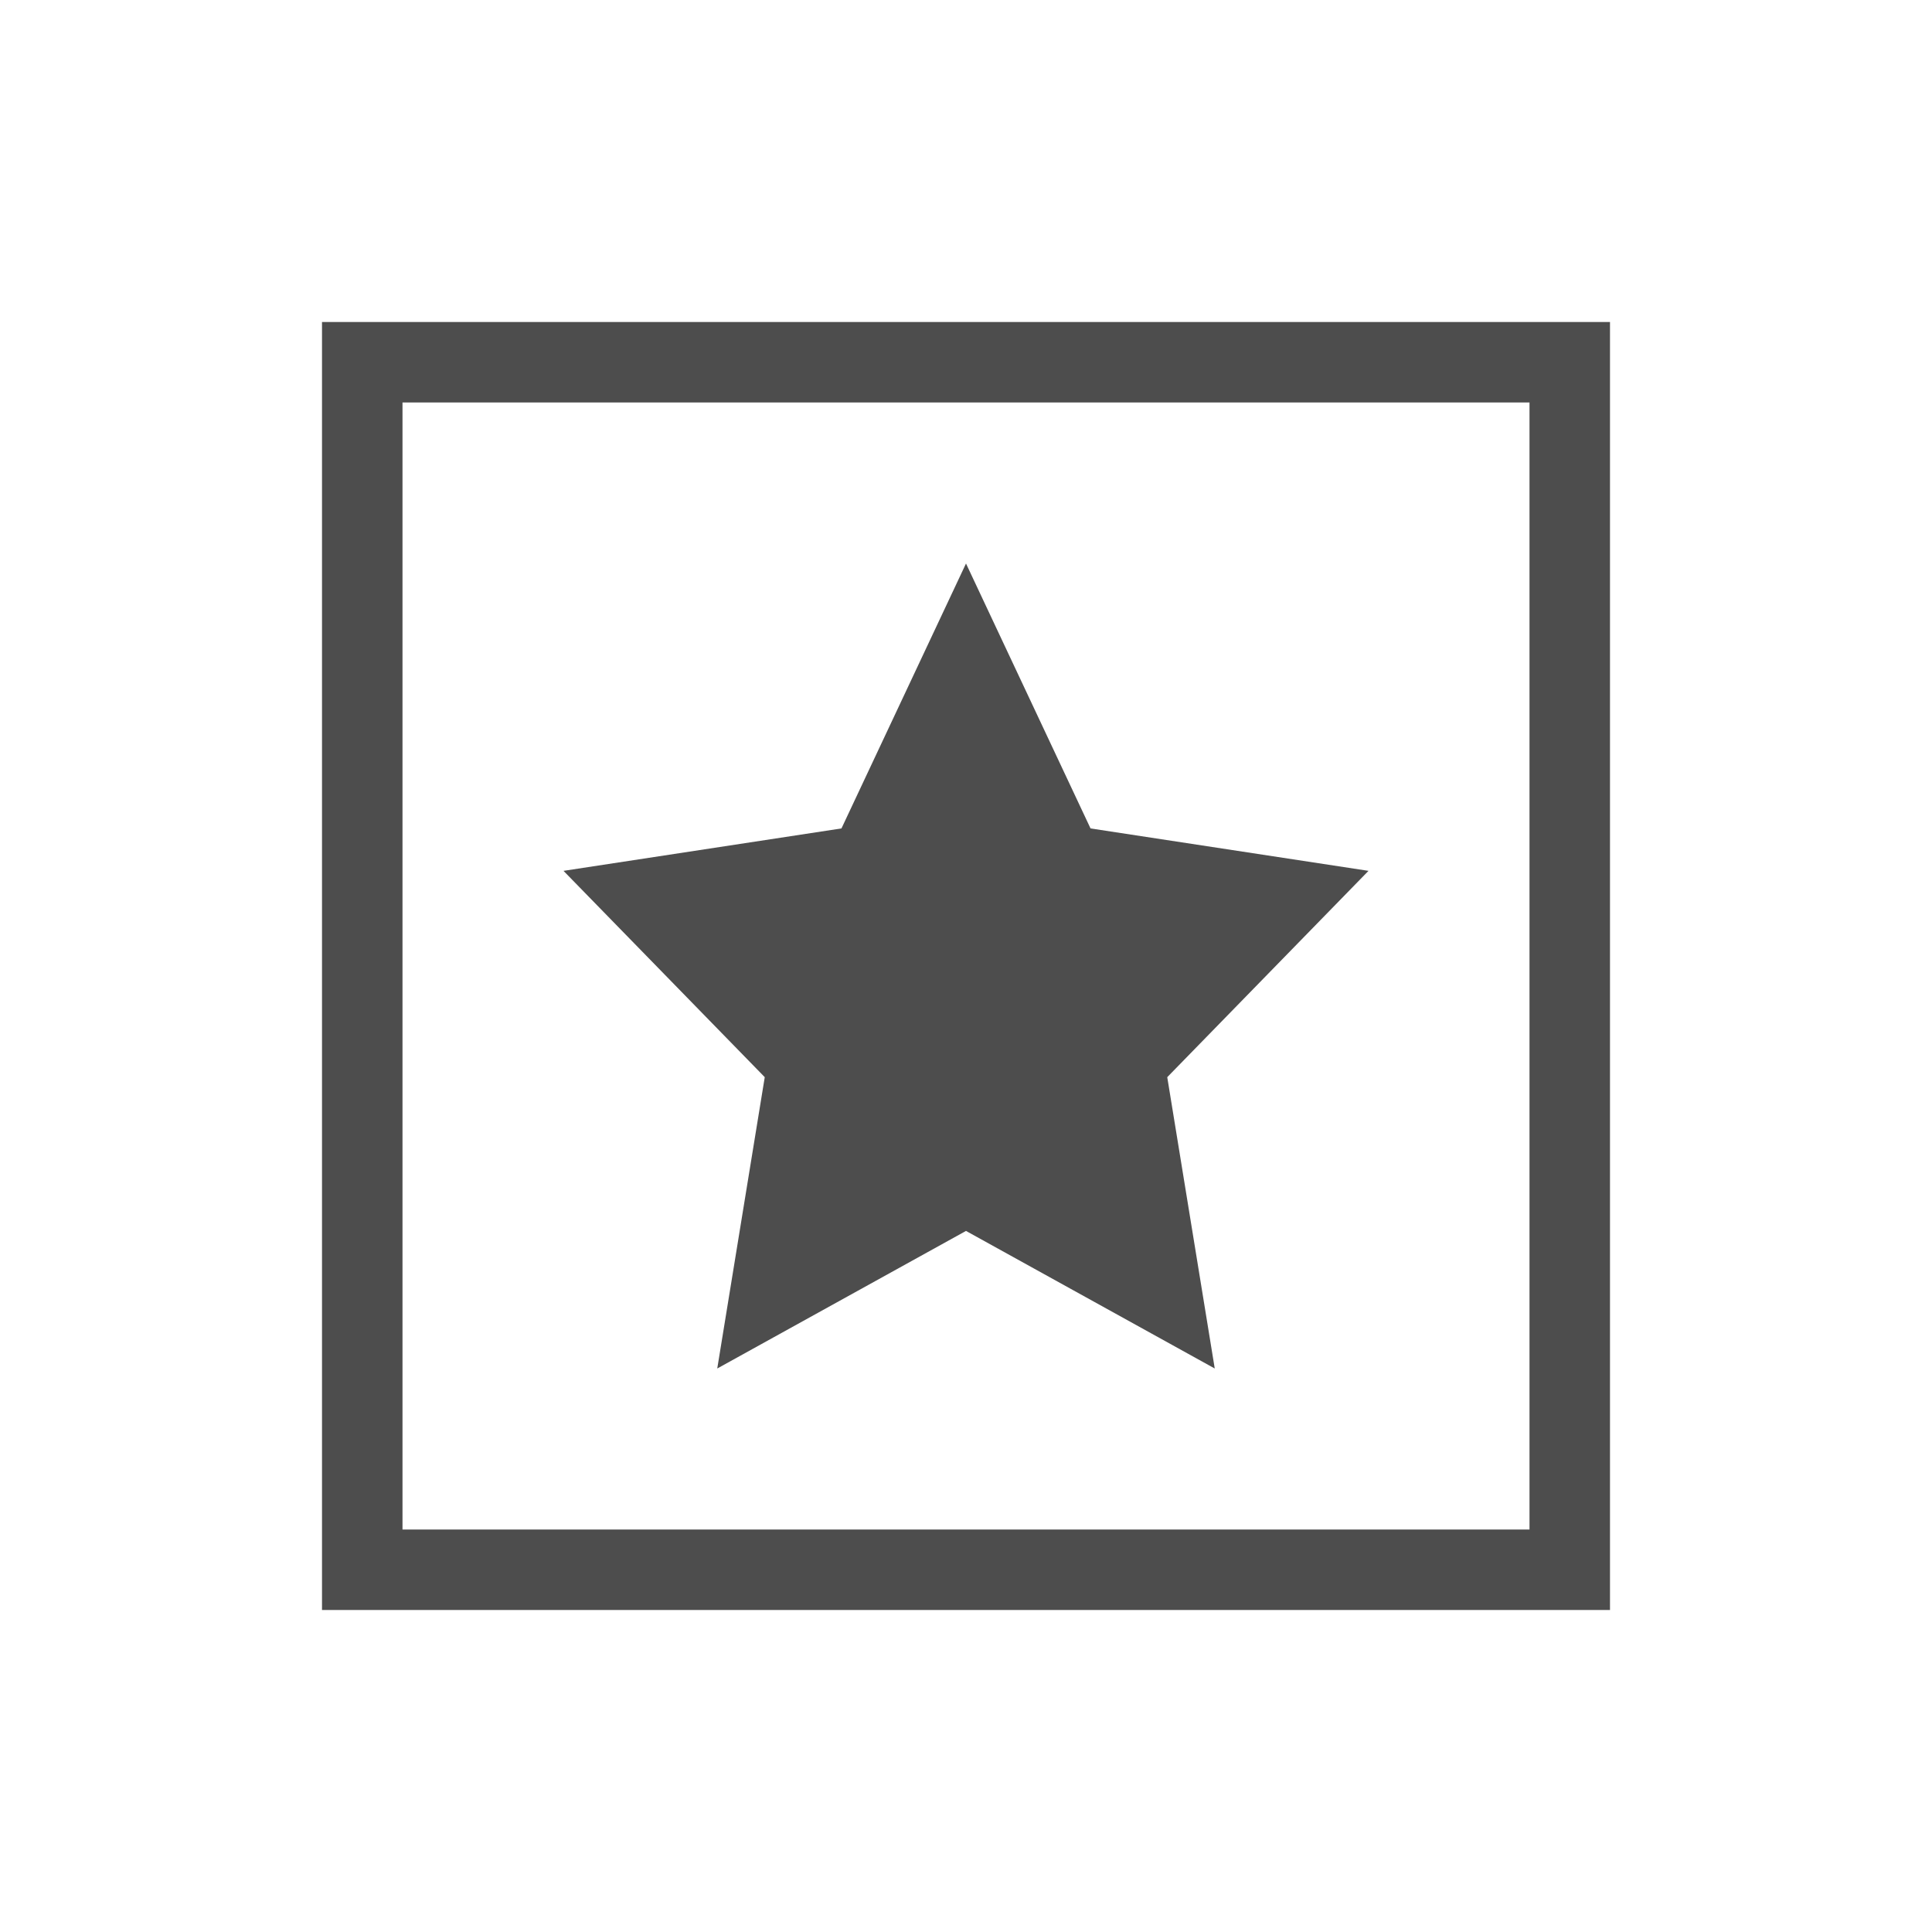 <svg xmlns="http://www.w3.org/2000/svg" viewBox="0 0 24 24">
  <defs id="defs3051">
    <style type="text/css" id="current-color-scheme">
      .ColorScheme-Text {
        color:#4d4d4d;
      }
      </style>
  </defs>
 <path style="fill:currentColor;fill-opacity:1;stroke:none" 
     d="M 4 4 L 4 5 L 4 19 L 4 20 L 5 20 L 20 20 L 20 19 L 20 4 L 5 4 L 4 4 z M 5 5 L 19 5 L 19 19 L 5 19 L 5 5 z M 12 7 L 10.453 10.291 L 7 10.818 L 9.5 13.381 L 8.91 17 L 12 15.291 L 15.09 17 L 14.5 13.381 L 17 10.818 L 13.547 10.291 L 12 7 z "
     class="ColorScheme-Text"
     />
</svg>
